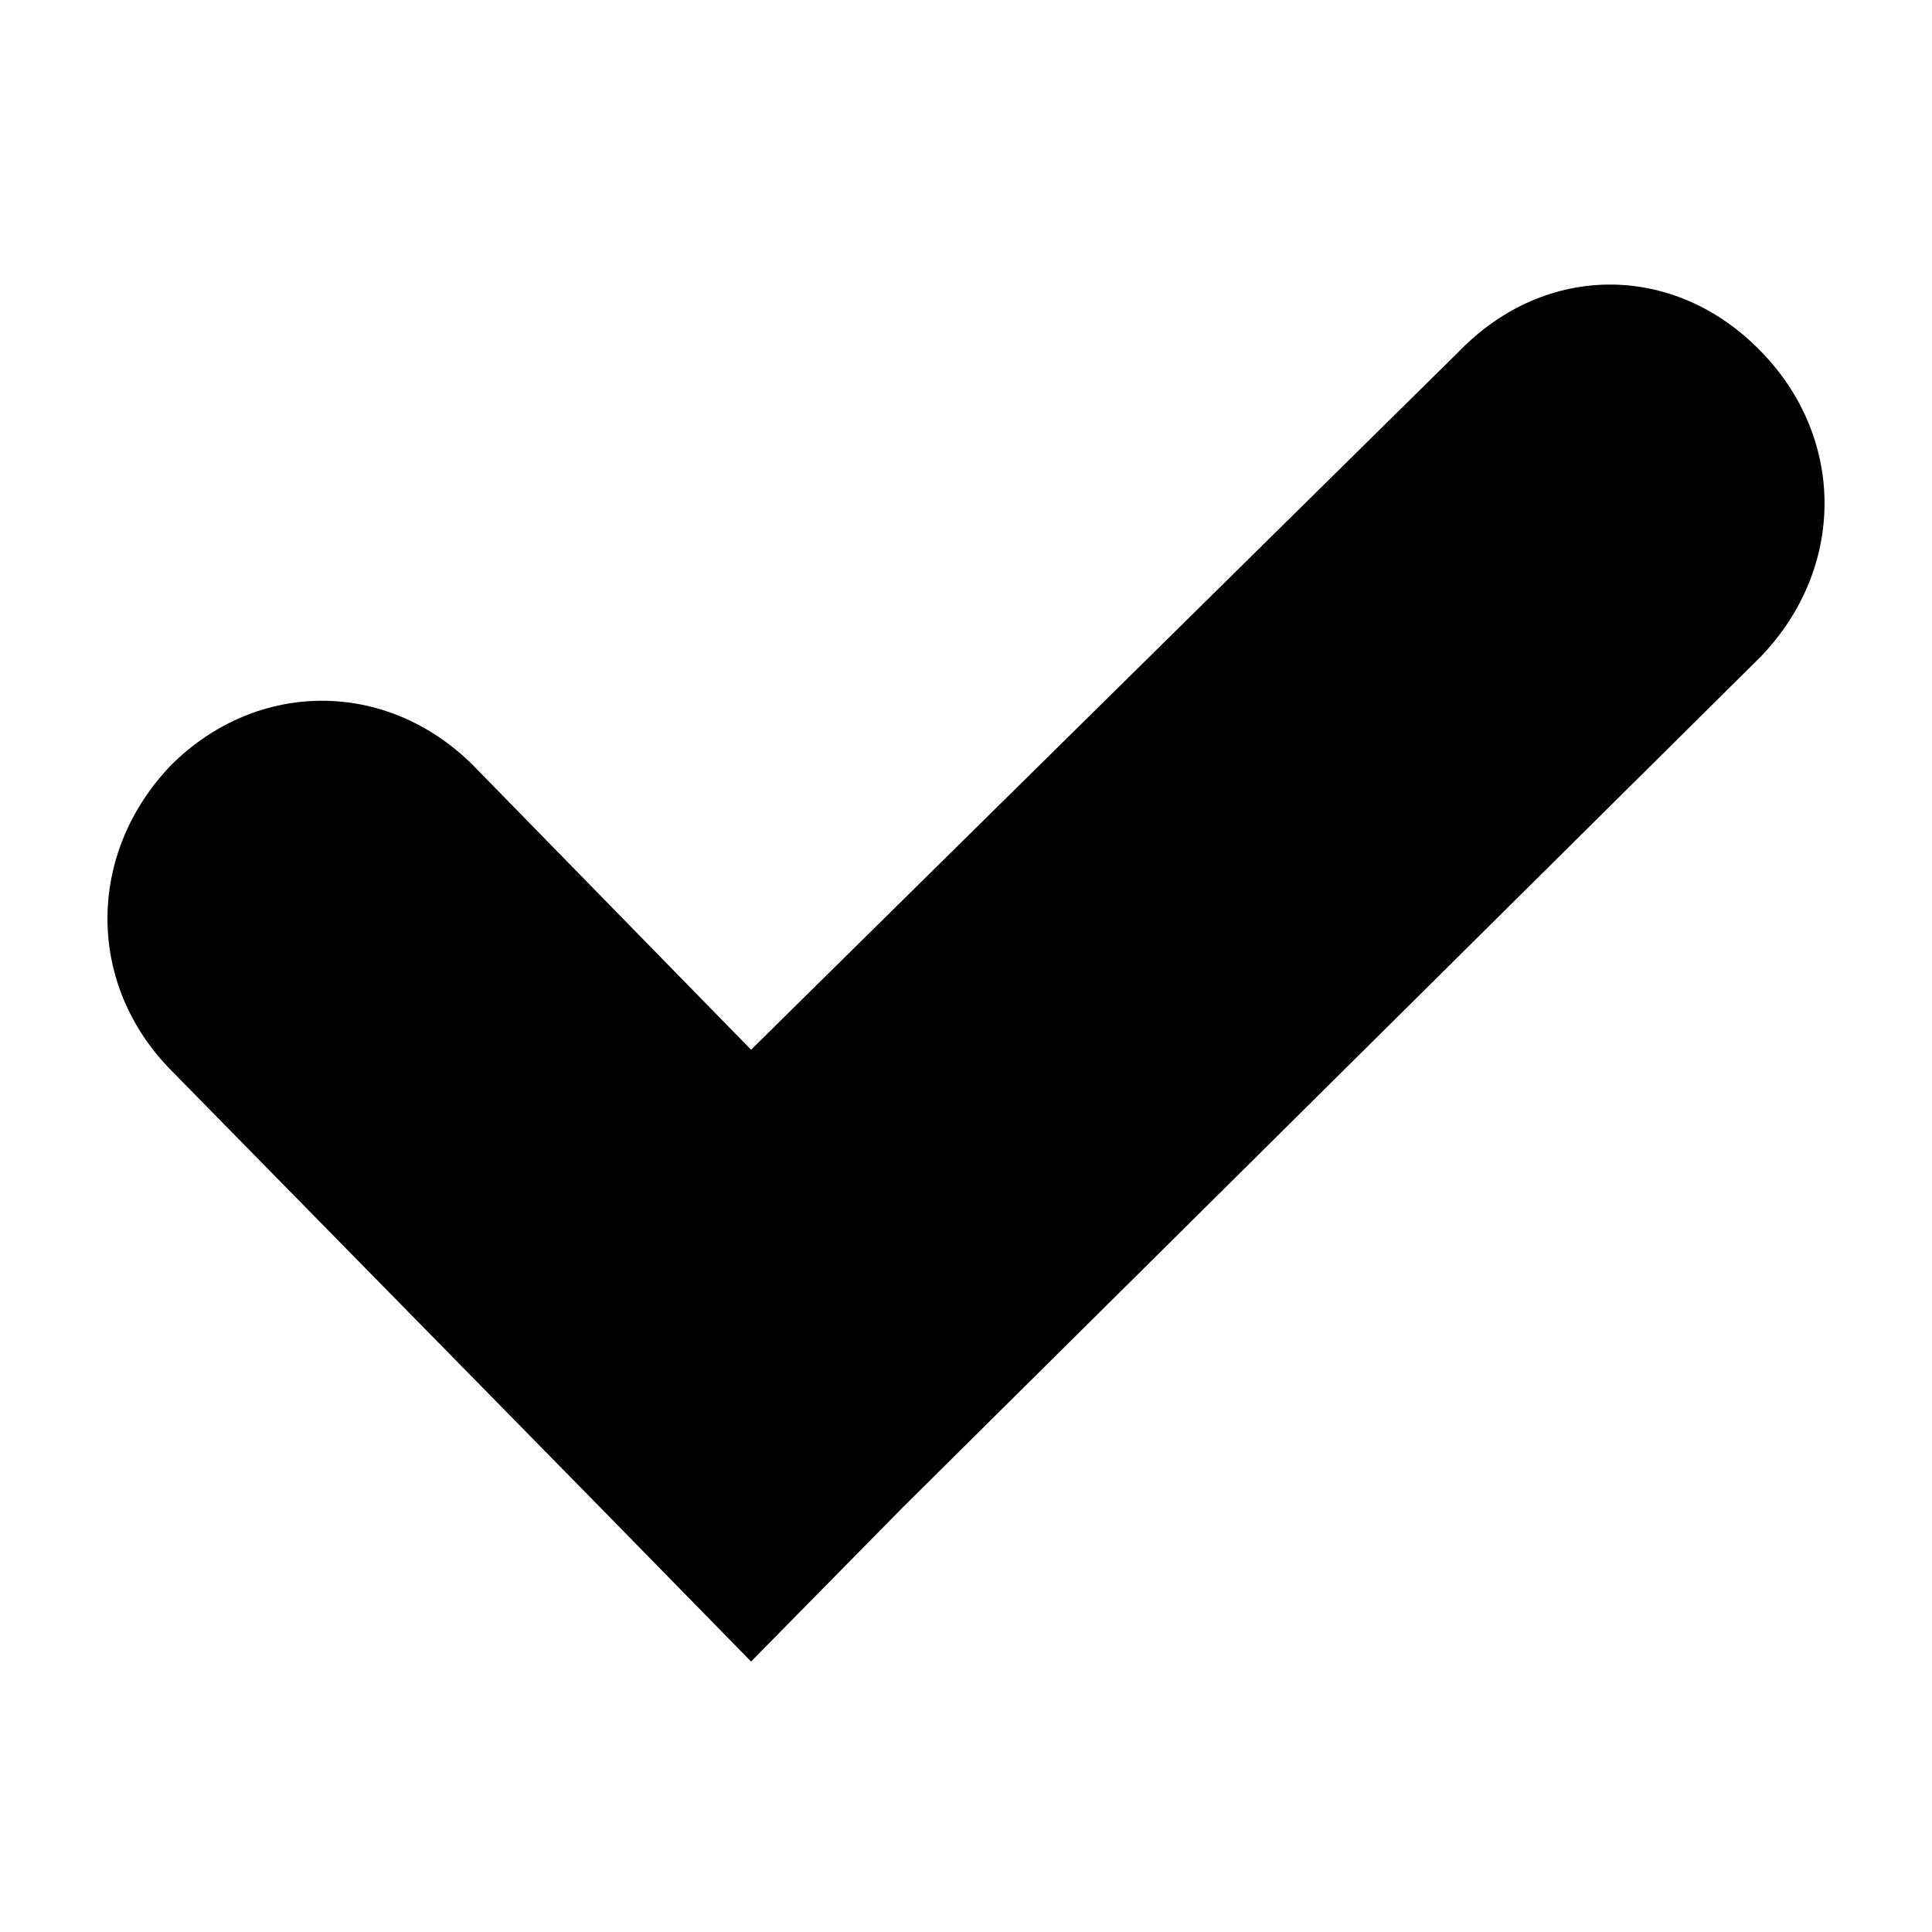 <svg xmlns="http://www.w3.org/2000/svg" width="24" height="24" viewBox="0 0 24 24"><path fill-rule="evenodd" stroke="none" d="M7.47 18.74l1.86 1.9 1.87-1.9L21.87 8.16c1.06-1.1 1.06-2.72 0-3.8-1.07-1.1-2.67-1.1-3.74 0l-8.8 8.68L5.87 9.5C4.8 8.44 3.2 8.44 2.13 9.5c-1.06 1.1-1.06 2.73 0 3.8l5.34 5.44z"/></svg>
